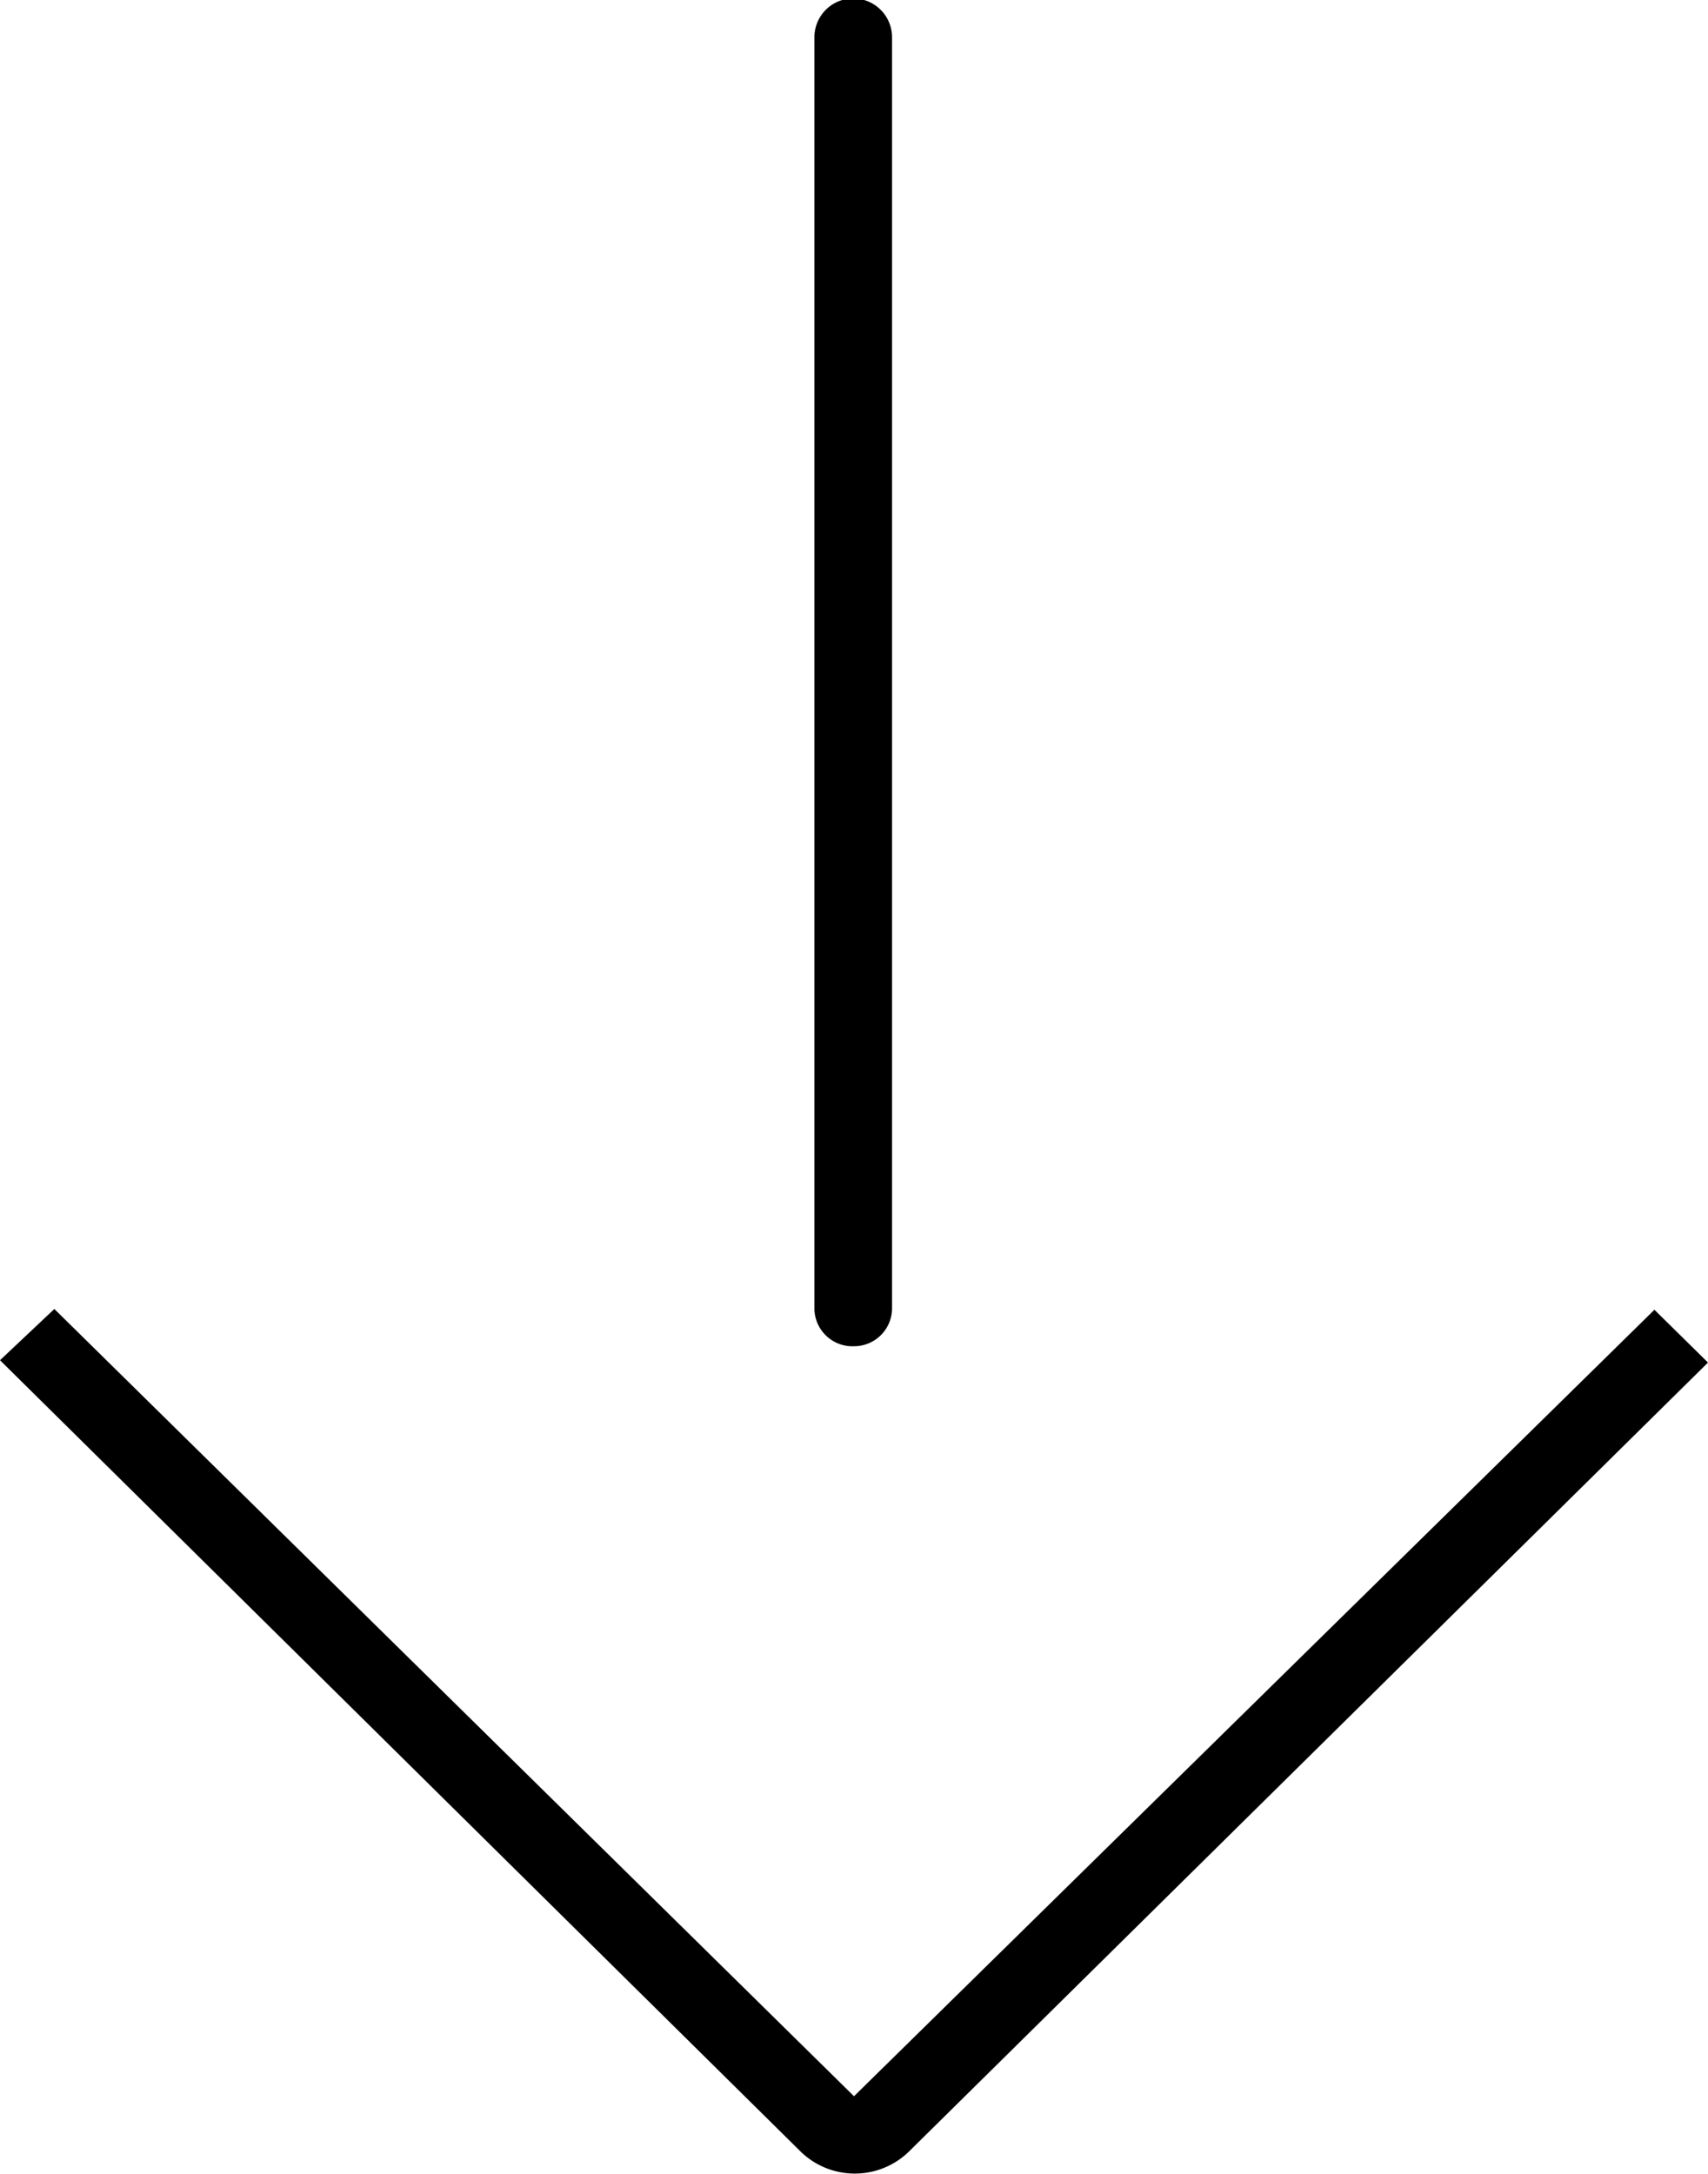 <svg id="Calque_1" data-name="Calque 1" xmlns="http://www.w3.org/2000/svg" viewBox="0 0 22 28"><title>scroll-arrow</title><path d="M11,17.34a.49.49,0,0,0,.49-.48V.48a.49.49,0,0,0-1,0V16.86A.49.49,0,0,0,11,17.34Zm10.31-.47L11,27,.7,16.86h0L0,17.52l10.32,10.2a1,1,0,0,0,1.38,0L22,17.55Z"/></svg>
